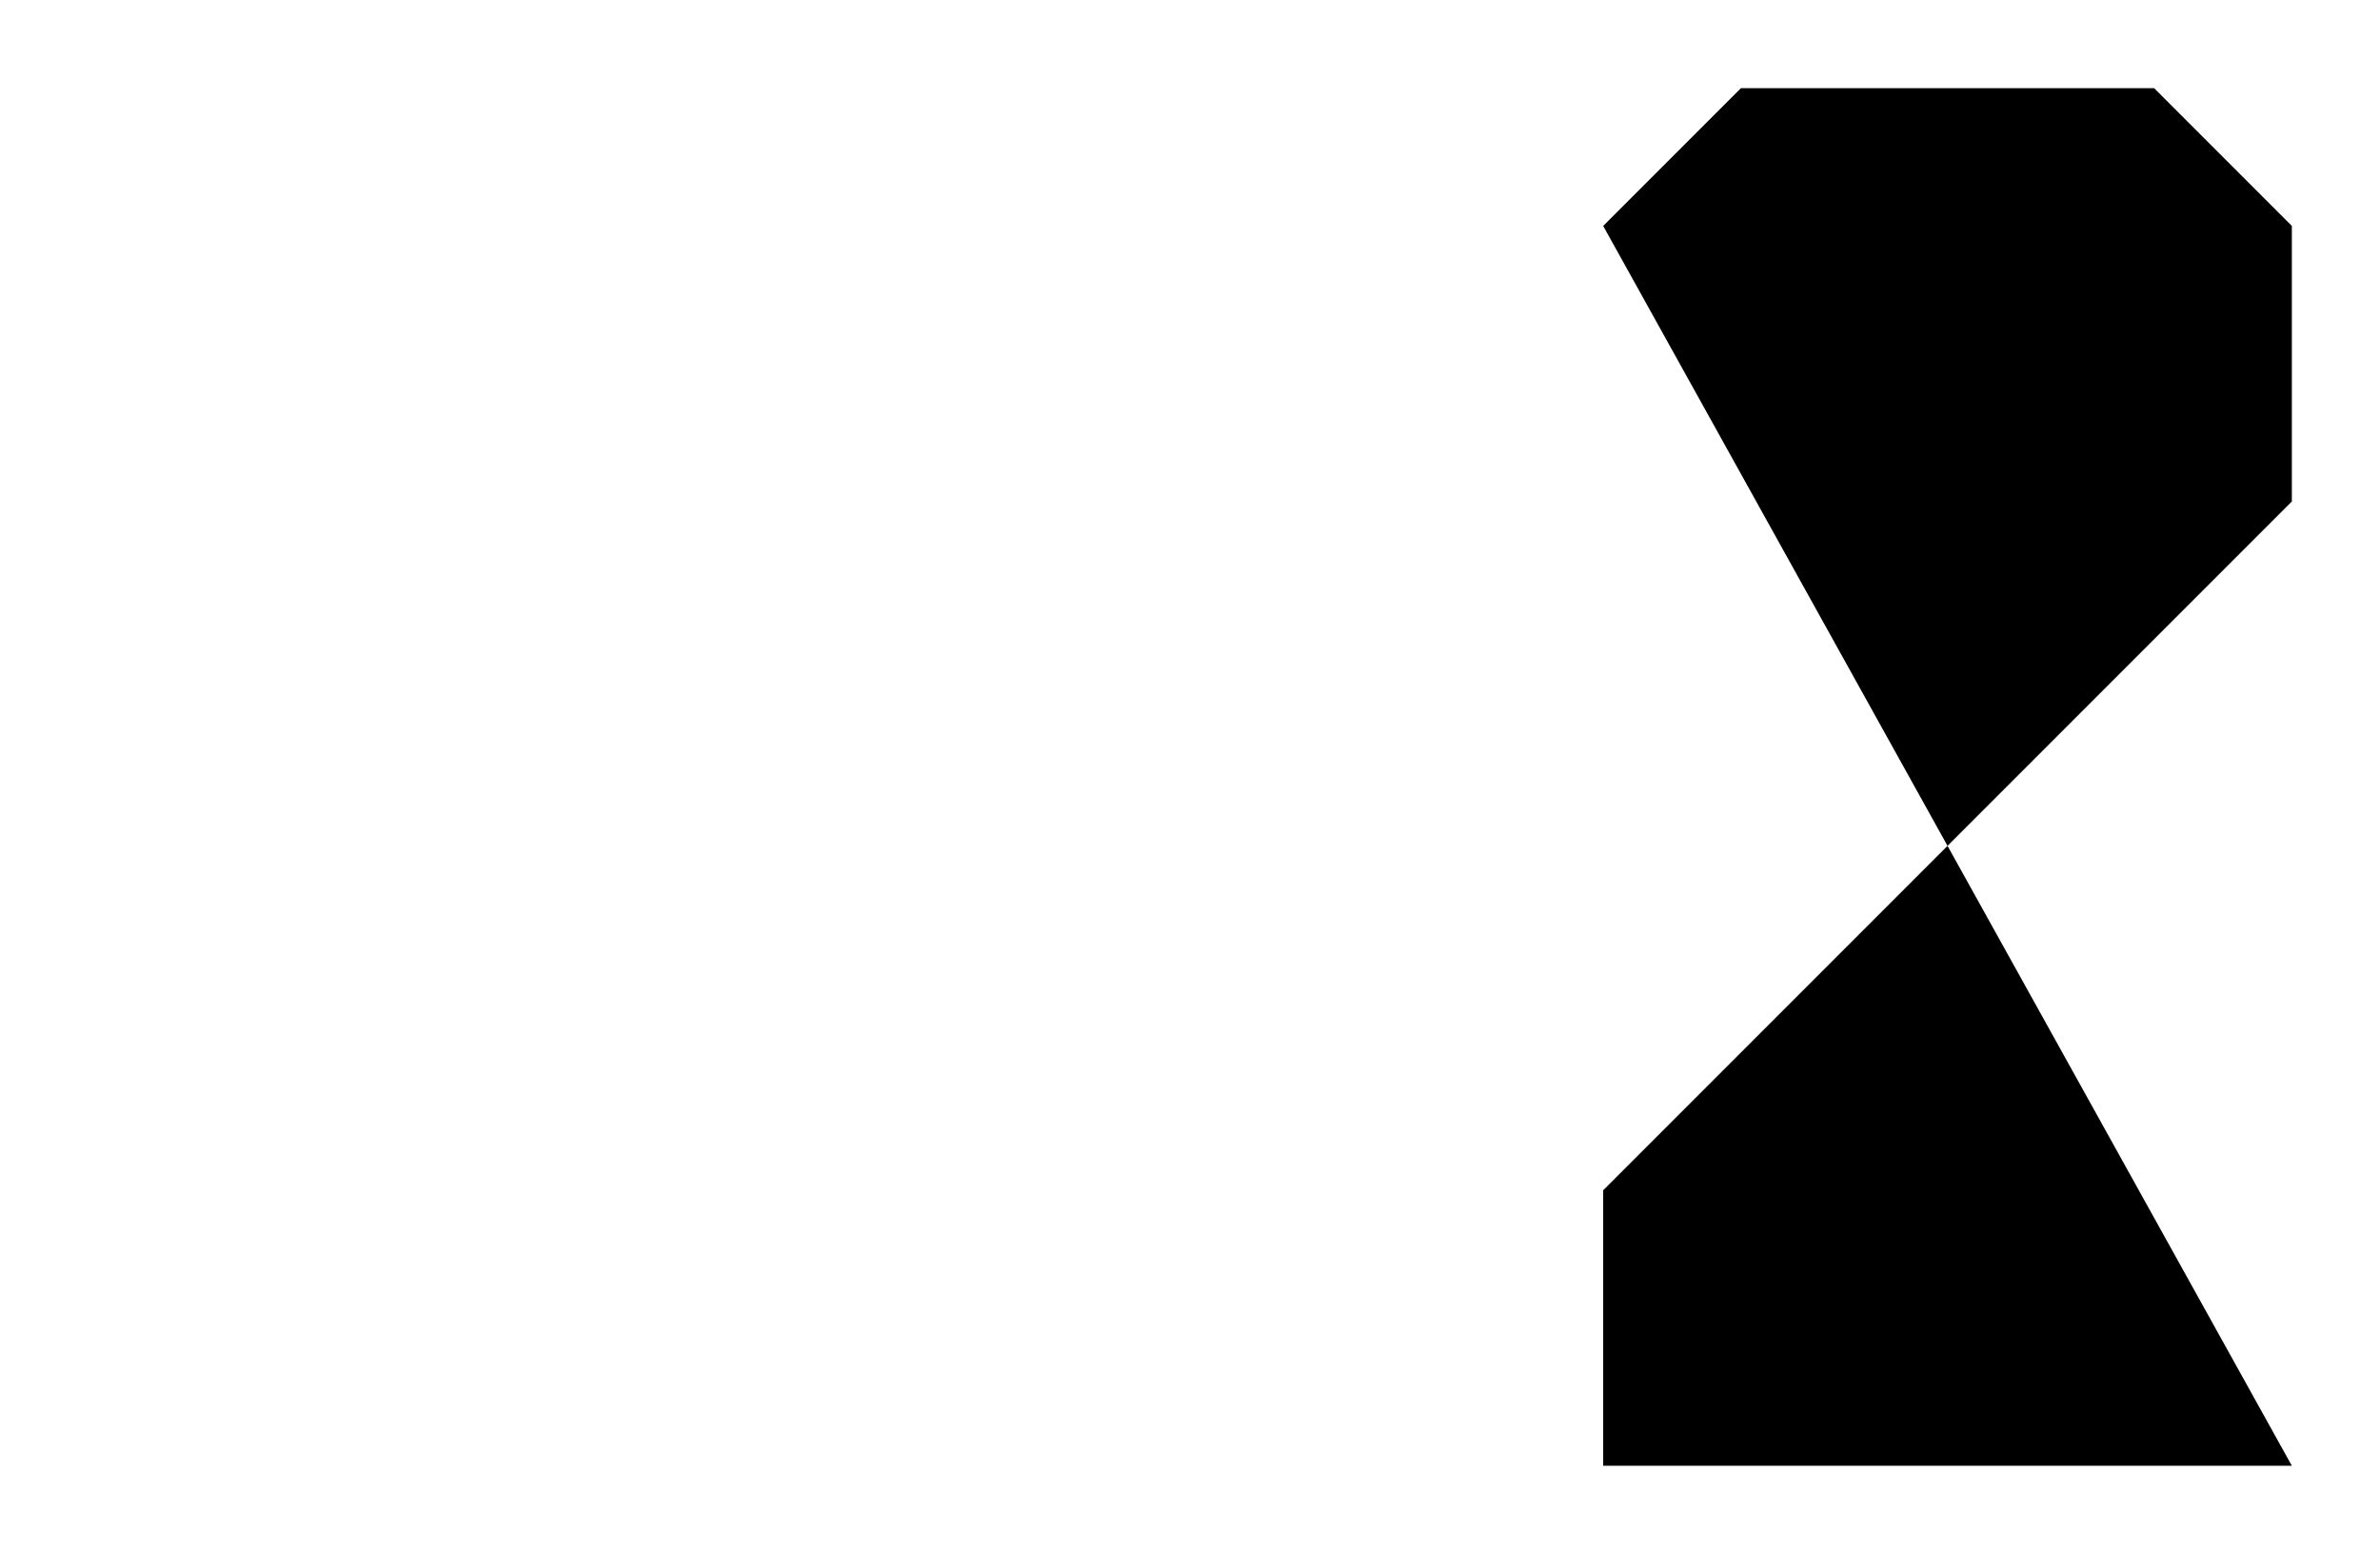 <?xml version="1.0" encoding="UTF-8"?>
<?xml-stylesheet href="daySvgStyle.css" type="text/css"?><svg xmlns="http://www.w3.org/2000/svg" version="1.2" baseProfile="tiny" xml:space="preserve" style="shape-rendering:geometricPrecision; fill-rule:evenodd;" width="4.32mm" height="2.82mm" viewBox="-0.16 -1.41 4.32 2.82">
  <title>SOUNDG42</title>
  <desc>for deep soundings, greater than safety depth</desc>
  <rect class="symbolBox layout" fill="none" x="2.75" y="-1.25" height="2.5" width="1.25"/>
  <rect class="svgBox layout" fill="none" x="0" y="-1.25" height="2.5" width="4"/>
  <path d=" M 2.75,-1 L 3,-1.25 L 3.75,-1.25 L 4,-1 L 4,-0.5 L 2.75,0.75 L 2.75,1 L 2.75,1.25 L 4,1.25" class="sl f0 sSNDG1" style="stroke-width: 0.32;"/>
  <circle class="pivotPoint layout" fill="none" cx="0" cy="0" r="1"/>
</svg>
